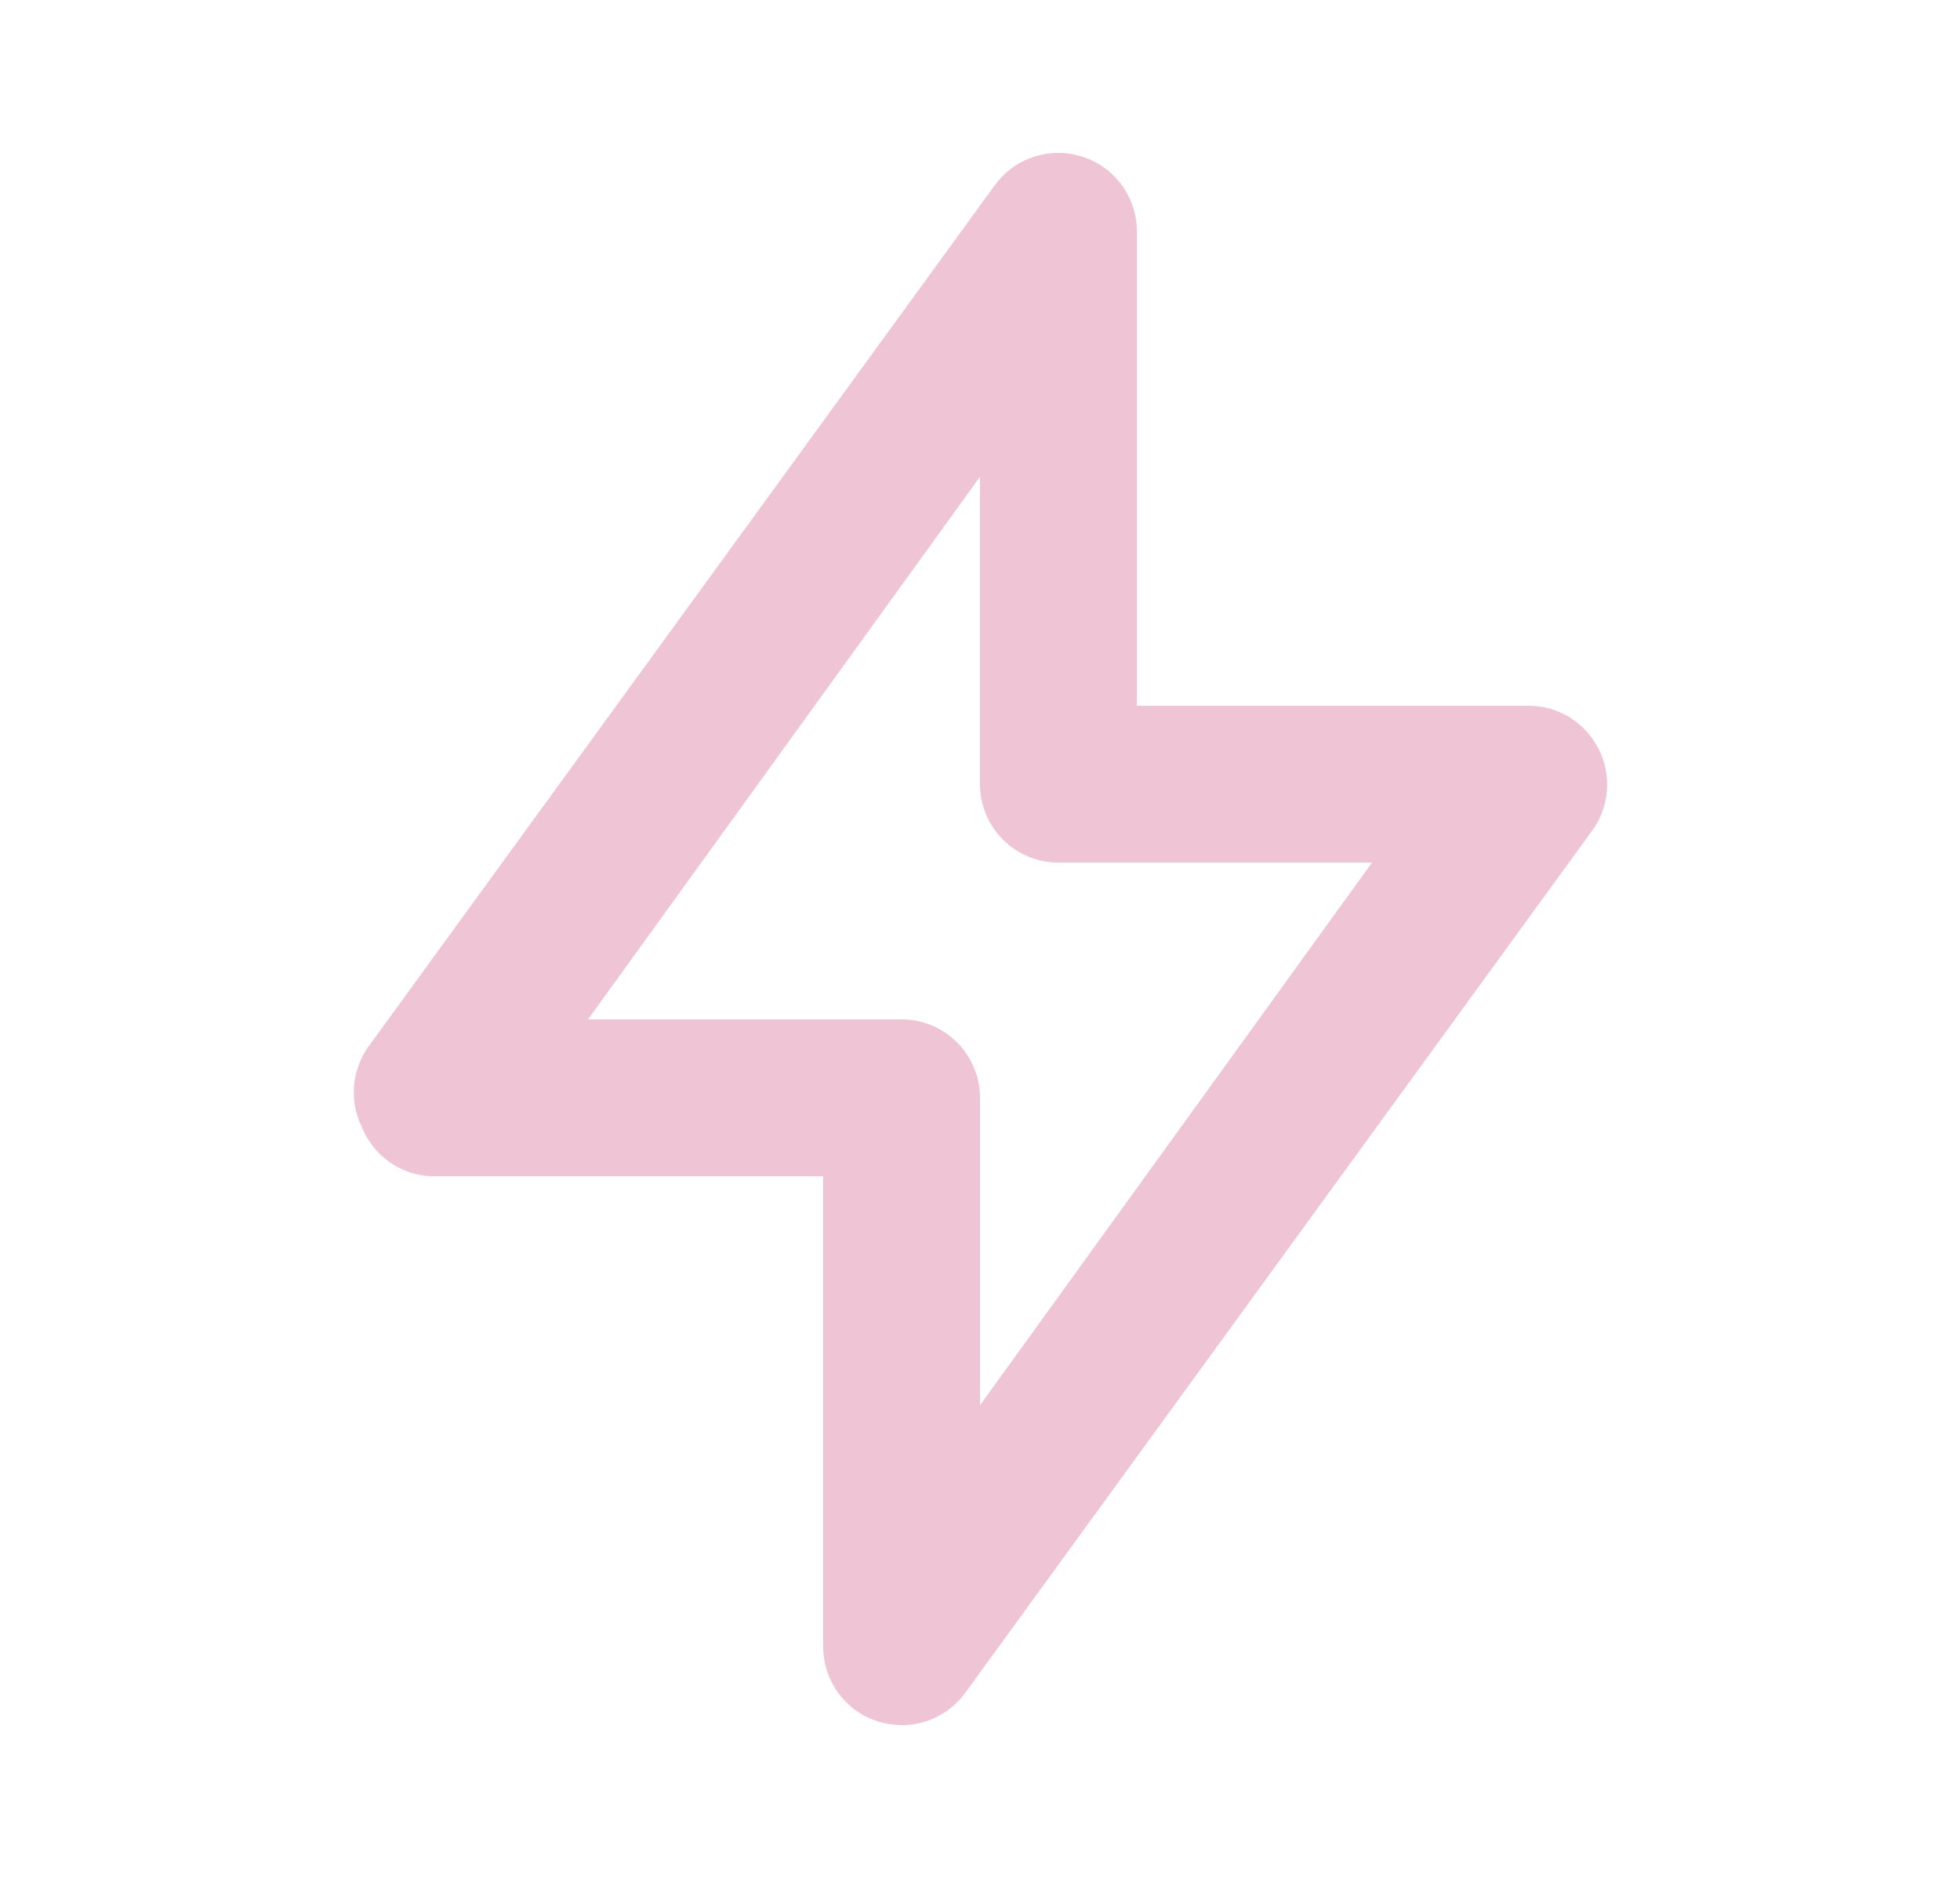 <svg width="25" height="24" viewBox="0 0 25 24" fill="none" xmlns="http://www.w3.org/2000/svg">
<path d="M20.39 9.55C20.307 9.385 20.18 9.246 20.023 9.149C19.866 9.052 19.685 9.001 19.5 9H14.5V3C14.511 2.781 14.449 2.564 14.324 2.383C14.2 2.202 14.019 2.068 13.81 2C13.609 1.934 13.393 1.933 13.191 1.998C12.99 2.063 12.815 2.189 12.69 2.36L4.69 13.36C4.59 13.505 4.53 13.674 4.516 13.849C4.501 14.025 4.534 14.201 4.61 14.36C4.68 14.542 4.801 14.699 4.959 14.813C5.118 14.927 5.305 14.992 5.5 15H10.5V21C10.5 21.211 10.567 21.416 10.691 21.587C10.815 21.758 10.989 21.885 11.19 21.95C11.29 21.981 11.395 21.998 11.5 22C11.658 22 11.813 21.963 11.954 21.892C12.095 21.821 12.217 21.717 12.31 21.59L20.31 10.59C20.418 10.441 20.482 10.265 20.496 10.081C20.51 9.898 20.474 9.714 20.39 9.55ZM12.5 17.92V14C12.5 13.735 12.395 13.48 12.207 13.293C12.02 13.105 11.765 13 11.5 13H7.5L12.5 6.08V10C12.5 10.265 12.605 10.52 12.793 10.707C12.98 10.895 13.235 11 13.5 11H17.5L12.5 17.92Z" fill="#C2185B" fill-opacity="0.25"/>
</svg>
